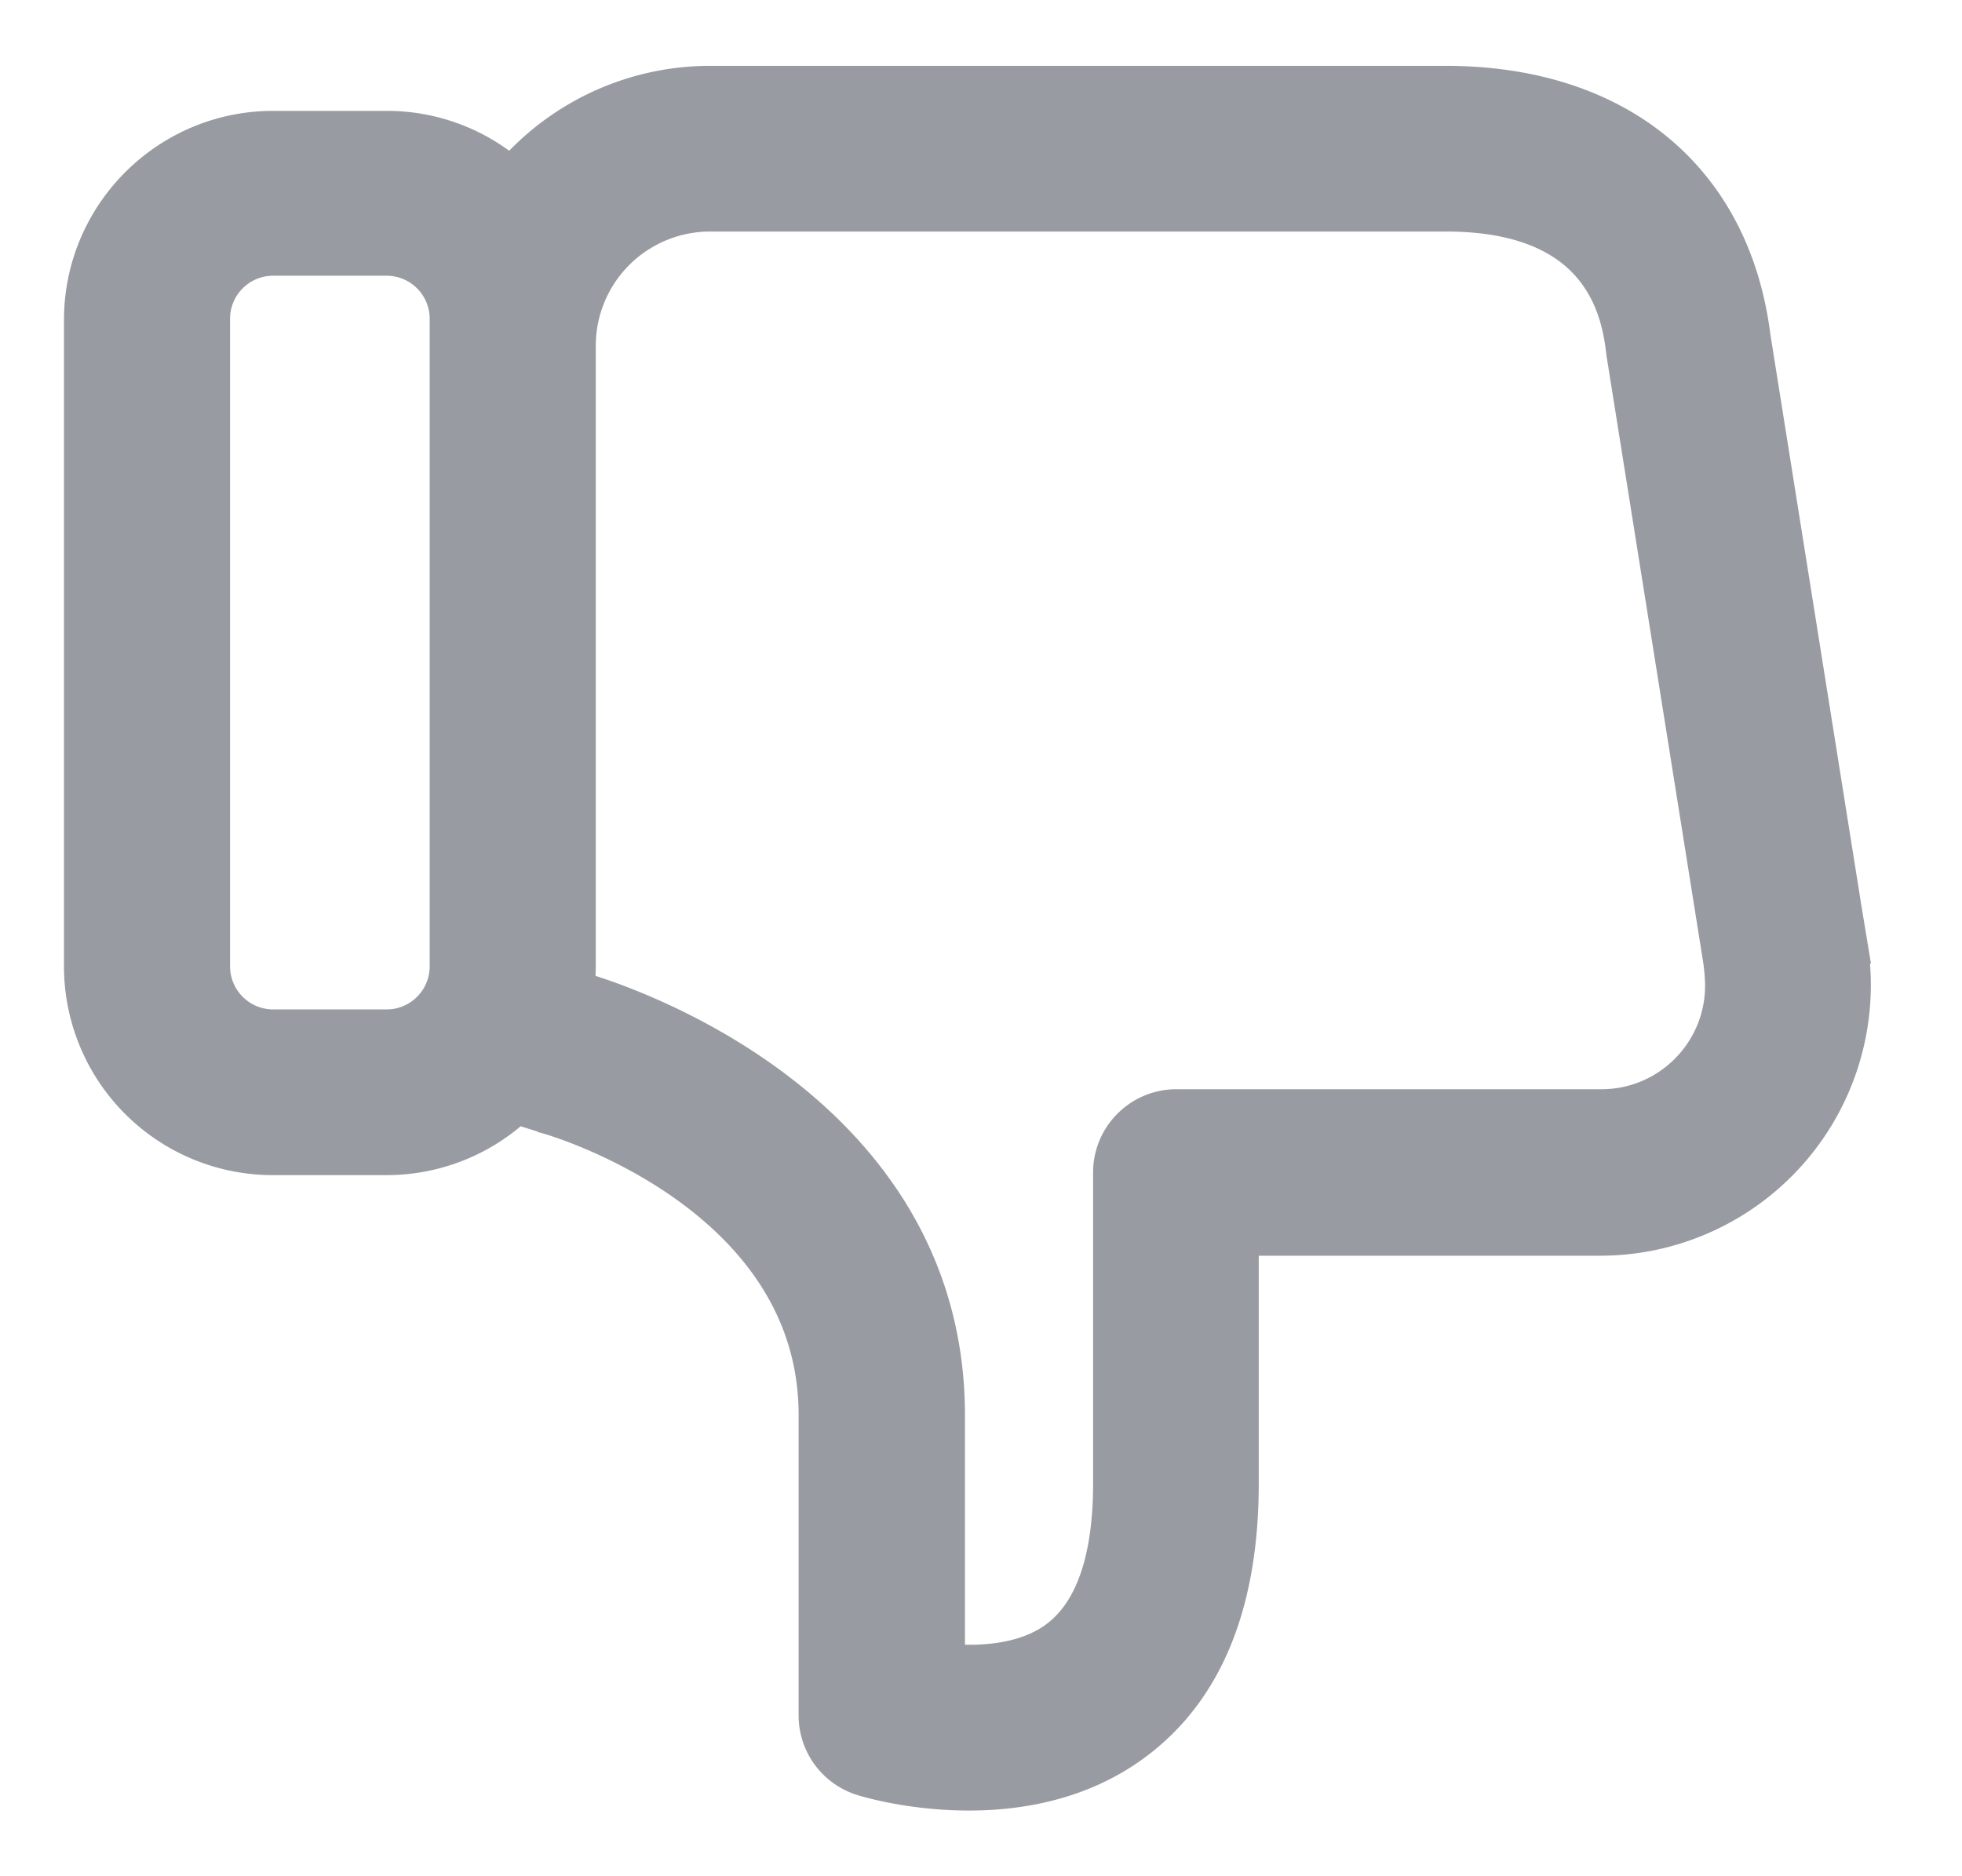 <svg xmlns="http://www.w3.org/2000/svg" xmlns:xlink="http://www.w3.org/1999/xlink" width="23" height="22" viewBox="0 0 23 22"><defs><path id="u33ca" d="M236.217 2865.729l-1.132 7.105c0 .009-.004.017-.004.025-.05.414-.203 1.676-2.128 1.676h-8.631a1.59 1.59 0 0 1-1.588-1.587v-7.278a2.25 2.25 0 0 0-.02-.292l.105-.033c.308-.089 4.243-1.296 4.243-4.941v-2.924c.418-.043.967-.013 1.352.274.43.32.65.94.65 1.852v3.646c0 .4.325.726.726.726h4.983c.81 0 1.465.658 1.465 1.464 0 .093-.009.19-.021.287zm-14.93 7.532a.755.755 0 0 1-.755.756h-1.33a.755.755 0 0 1-.755-.756v-7.59c0-.419.338-.757.756-.757h1.329c.417 0 .755.338.755.756zm13.477-10.735h-4.258v-2.92c0-1.4-.417-2.417-1.244-3.02-1.3-.954-3.068-.419-3.144-.393a.726.726 0 0 0-.506.692v3.523c0 2.608-3.068 3.515-3.199 3.548-.008.005-.016.005-.02.009l-.35.11a2.19 2.19 0 0 0-1.511-.604h-1.33a2.198 2.198 0 0 0-2.202 2.199v7.578c0 1.215.987 2.202 2.203 2.202h1.329a2.18 2.18 0 0 0 1.464-.561 3.035 3.035 0 0 0 2.325 1.089h8.624c2 0 3.33-1.097 3.561-2.933l1.072-6.73.06-.363a2.924 2.924 0 0 0-2.873-3.426z"/></defs><g><g transform="matrix(1 0 0 -1 -216 2877)"><g><use fill="#989ba1" xlink:href="#u33ca"/><use fill="#fff" fill-opacity="0" stroke="#989ba1" stroke-miterlimit="50" stroke-width=".5" xlink:href="#u33ca"/></g></g></g></svg>